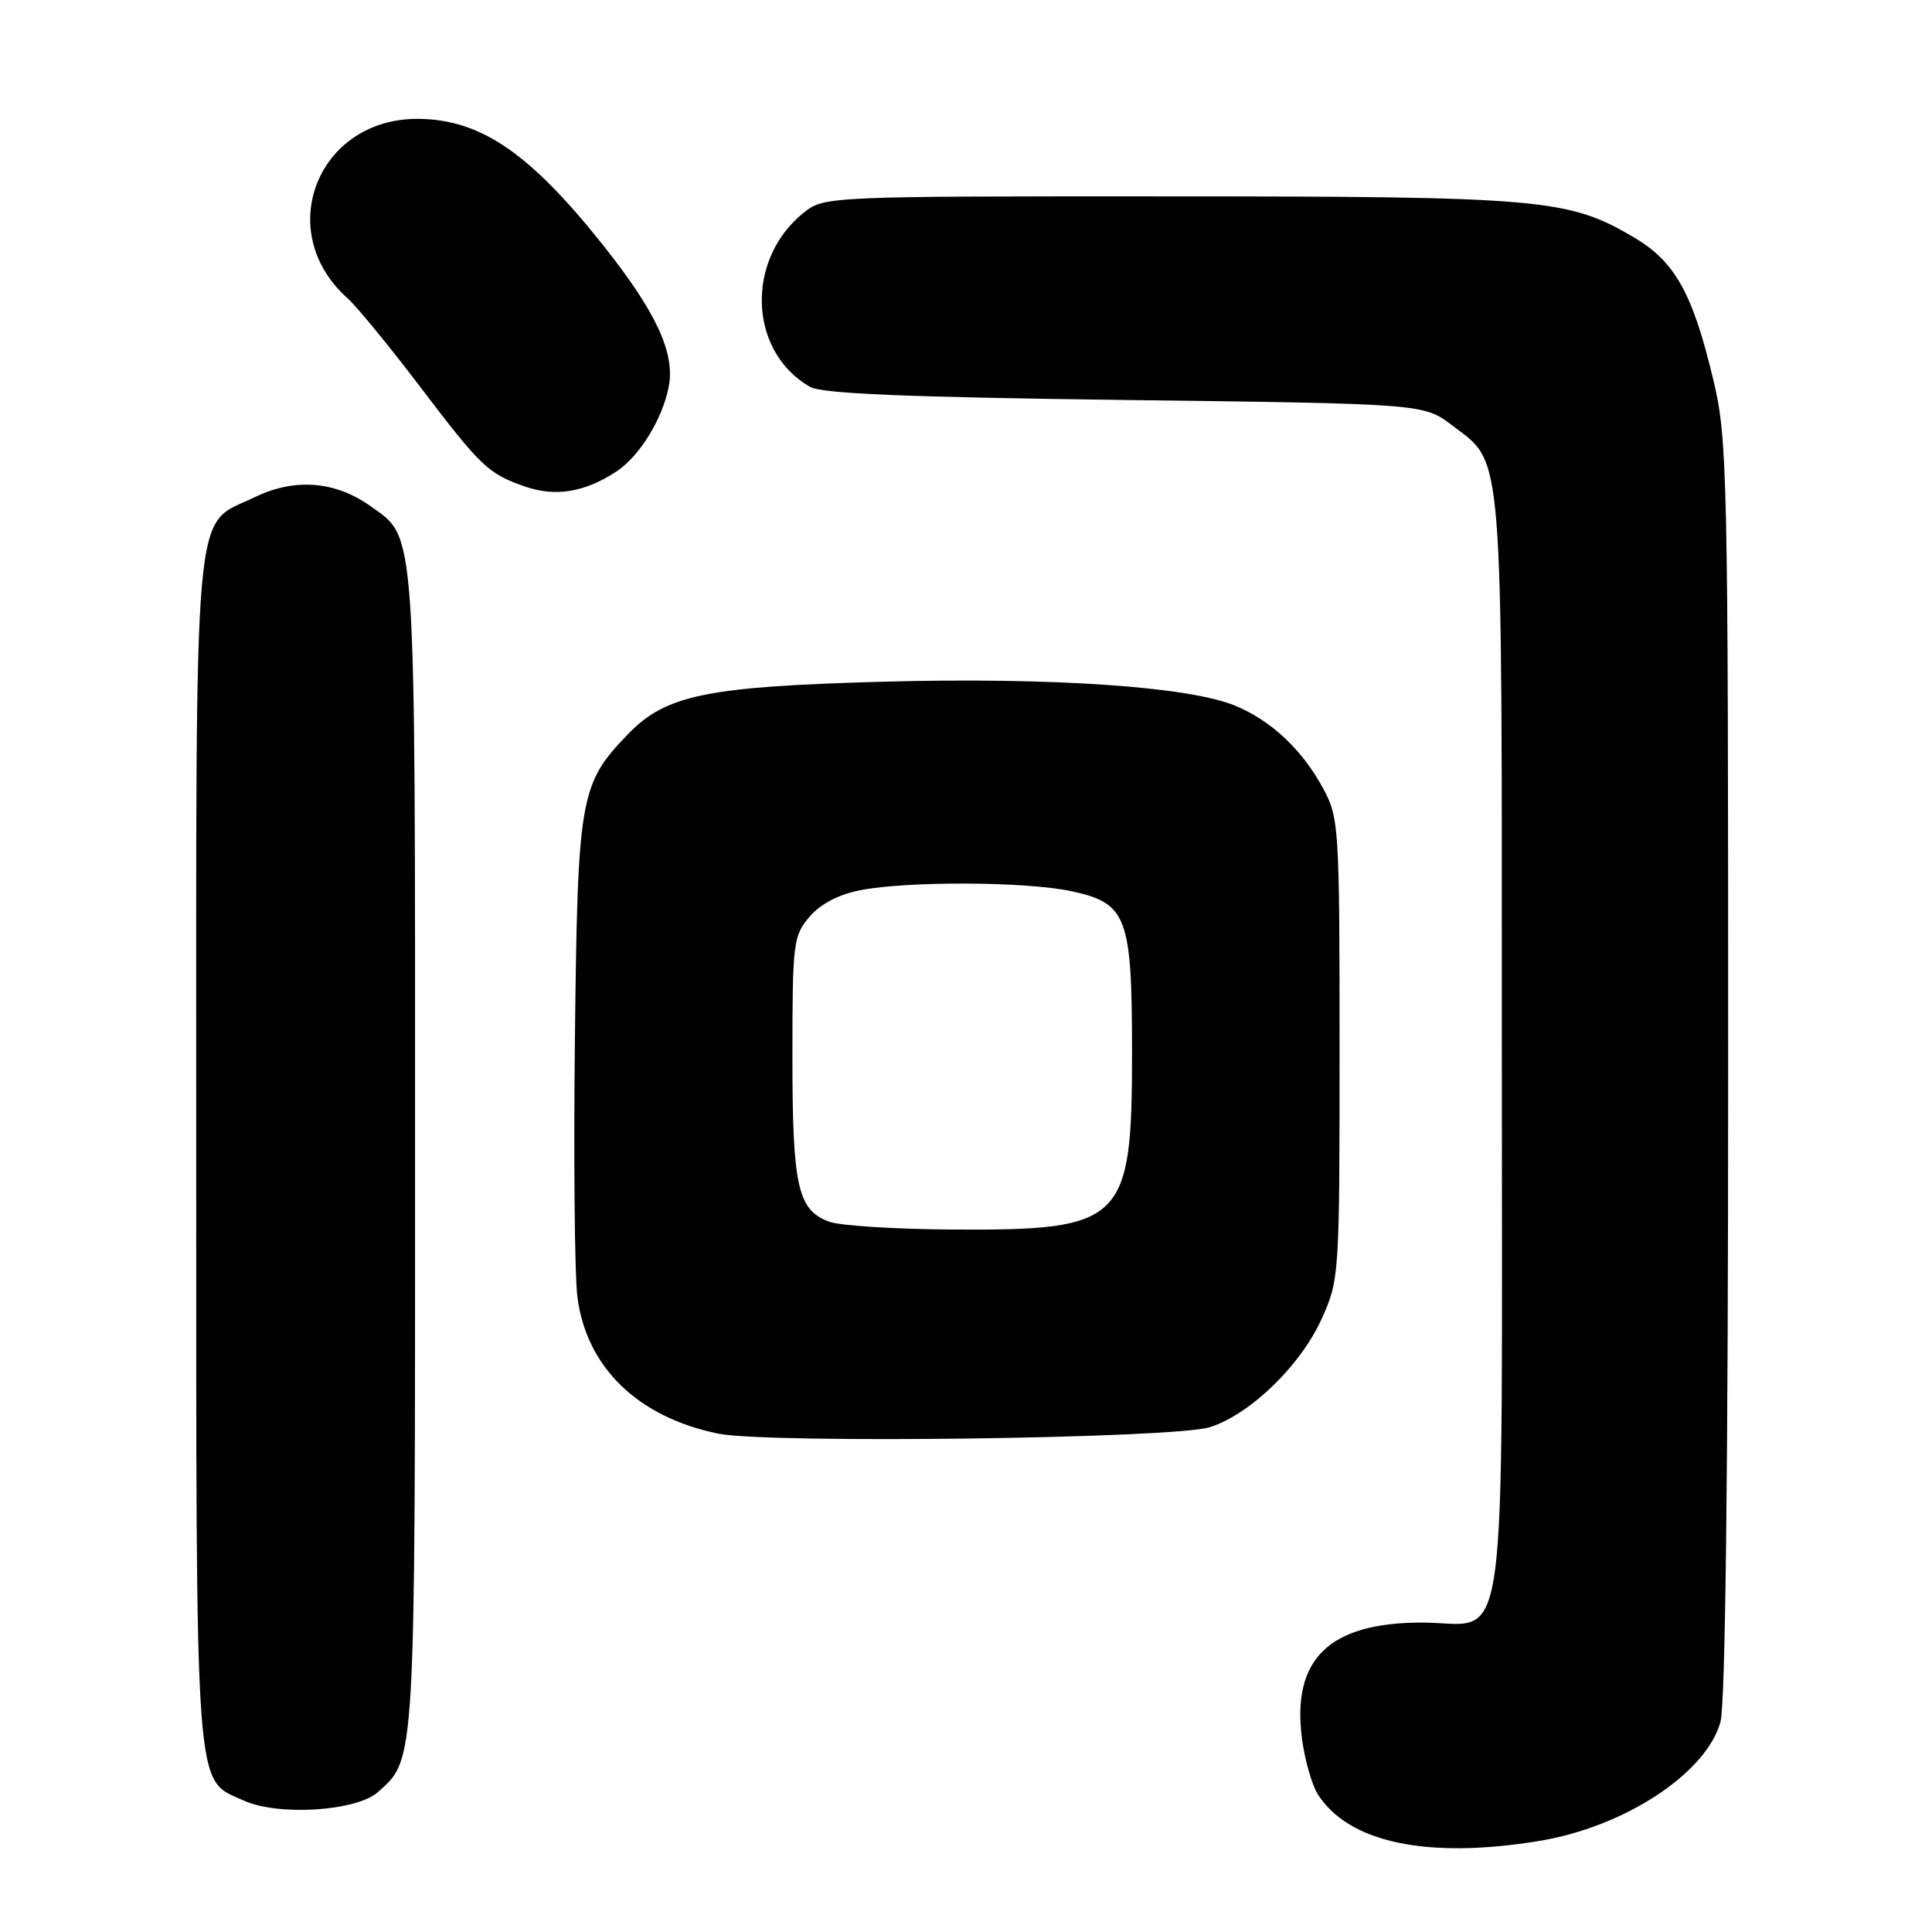 <?xml version="1.0" encoding="UTF-8" standalone="no"?>
<!DOCTYPE svg PUBLIC "-//W3C//DTD SVG 1.1//EN" "http://www.w3.org/Graphics/SVG/1.1/DTD/svg11.dtd" >
<svg xmlns="http://www.w3.org/2000/svg" xmlns:xlink="http://www.w3.org/1999/xlink" version="1.1" viewBox="0 0 256 256">
 <g >
 <path fill="currentColor"
d=" M 203.86 243.95 C 215.21 242.11 226.07 235.00 227.97 228.17 C 228.62 225.81 228.99 194.79 228.99 141.50 C 228.99 62.20 228.90 58.13 227.00 50.23 C 224.25 38.76 221.93 34.63 216.40 31.39 C 207.79 26.34 204.25 26.03 154.88 26.02 C 110.13 26.00 109.22 26.04 106.61 28.09 C 98.75 34.28 99.13 46.56 107.33 51.26 C 108.92 52.17 120.15 52.63 149.08 53.00 C 188.66 53.50 188.66 53.50 192.44 56.38 C 199.28 61.60 199.00 58.15 199.00 138.47 C 199.00 222.60 200.05 215.00 188.40 215.00 C 176.12 215.00 171.14 219.83 172.52 230.39 C 172.89 233.20 173.83 236.51 174.61 237.74 C 178.68 244.15 189.06 246.36 203.86 243.95 Z  M 50.08 237.46 C 55.08 233.00 55.00 234.34 55.00 152.50 C 55.00 68.65 55.19 71.41 49.07 67.05 C 44.42 63.74 39.04 63.32 33.80 65.86 C 25.45 69.90 26.00 63.81 26.00 152.45 C 26.00 239.35 25.73 235.61 32.31 238.59 C 36.89 240.66 47.23 240.00 50.08 237.46 Z  M 160.35 189.10 C 165.72 187.36 172.33 180.93 175.14 174.73 C 177.46 169.60 177.50 168.92 177.50 139.00 C 177.50 109.66 177.42 108.35 175.34 104.50 C 172.57 99.37 168.49 95.52 163.70 93.52 C 157.60 90.97 139.33 89.72 117.00 90.33 C 93.69 90.97 88.25 92.08 83.27 97.22 C 76.82 103.89 76.55 105.45 76.18 137.50 C 76.00 153.45 76.14 168.87 76.50 171.77 C 77.65 181.12 84.49 187.78 95.15 189.96 C 101.83 191.32 155.70 190.62 160.35 189.10 Z  M 81.67 62.48 C 84.74 60.47 87.81 55.48 88.62 51.19 C 89.46 46.75 86.93 41.32 79.93 32.51 C 70.24 20.32 63.78 15.88 55.56 15.75 C 42.15 15.55 36.10 30.63 46.03 39.50 C 47.26 40.60 51.51 45.78 55.48 51.00 C 63.78 61.93 64.67 62.78 69.66 64.50 C 73.65 65.86 77.49 65.22 81.67 62.48 Z  M 109.89 161.89 C 105.69 160.34 105.00 157.26 105.00 140.01 C 105.00 124.90 105.11 123.98 107.28 121.46 C 108.74 119.76 111.16 118.50 114.03 117.95 C 120.37 116.73 135.98 116.80 141.97 118.09 C 149.34 119.67 150.00 121.44 150.00 139.50 C 150.00 161.96 148.90 163.05 126.28 162.92 C 118.70 162.88 111.33 162.41 109.89 161.89 Z "/>
</g>
</svg>